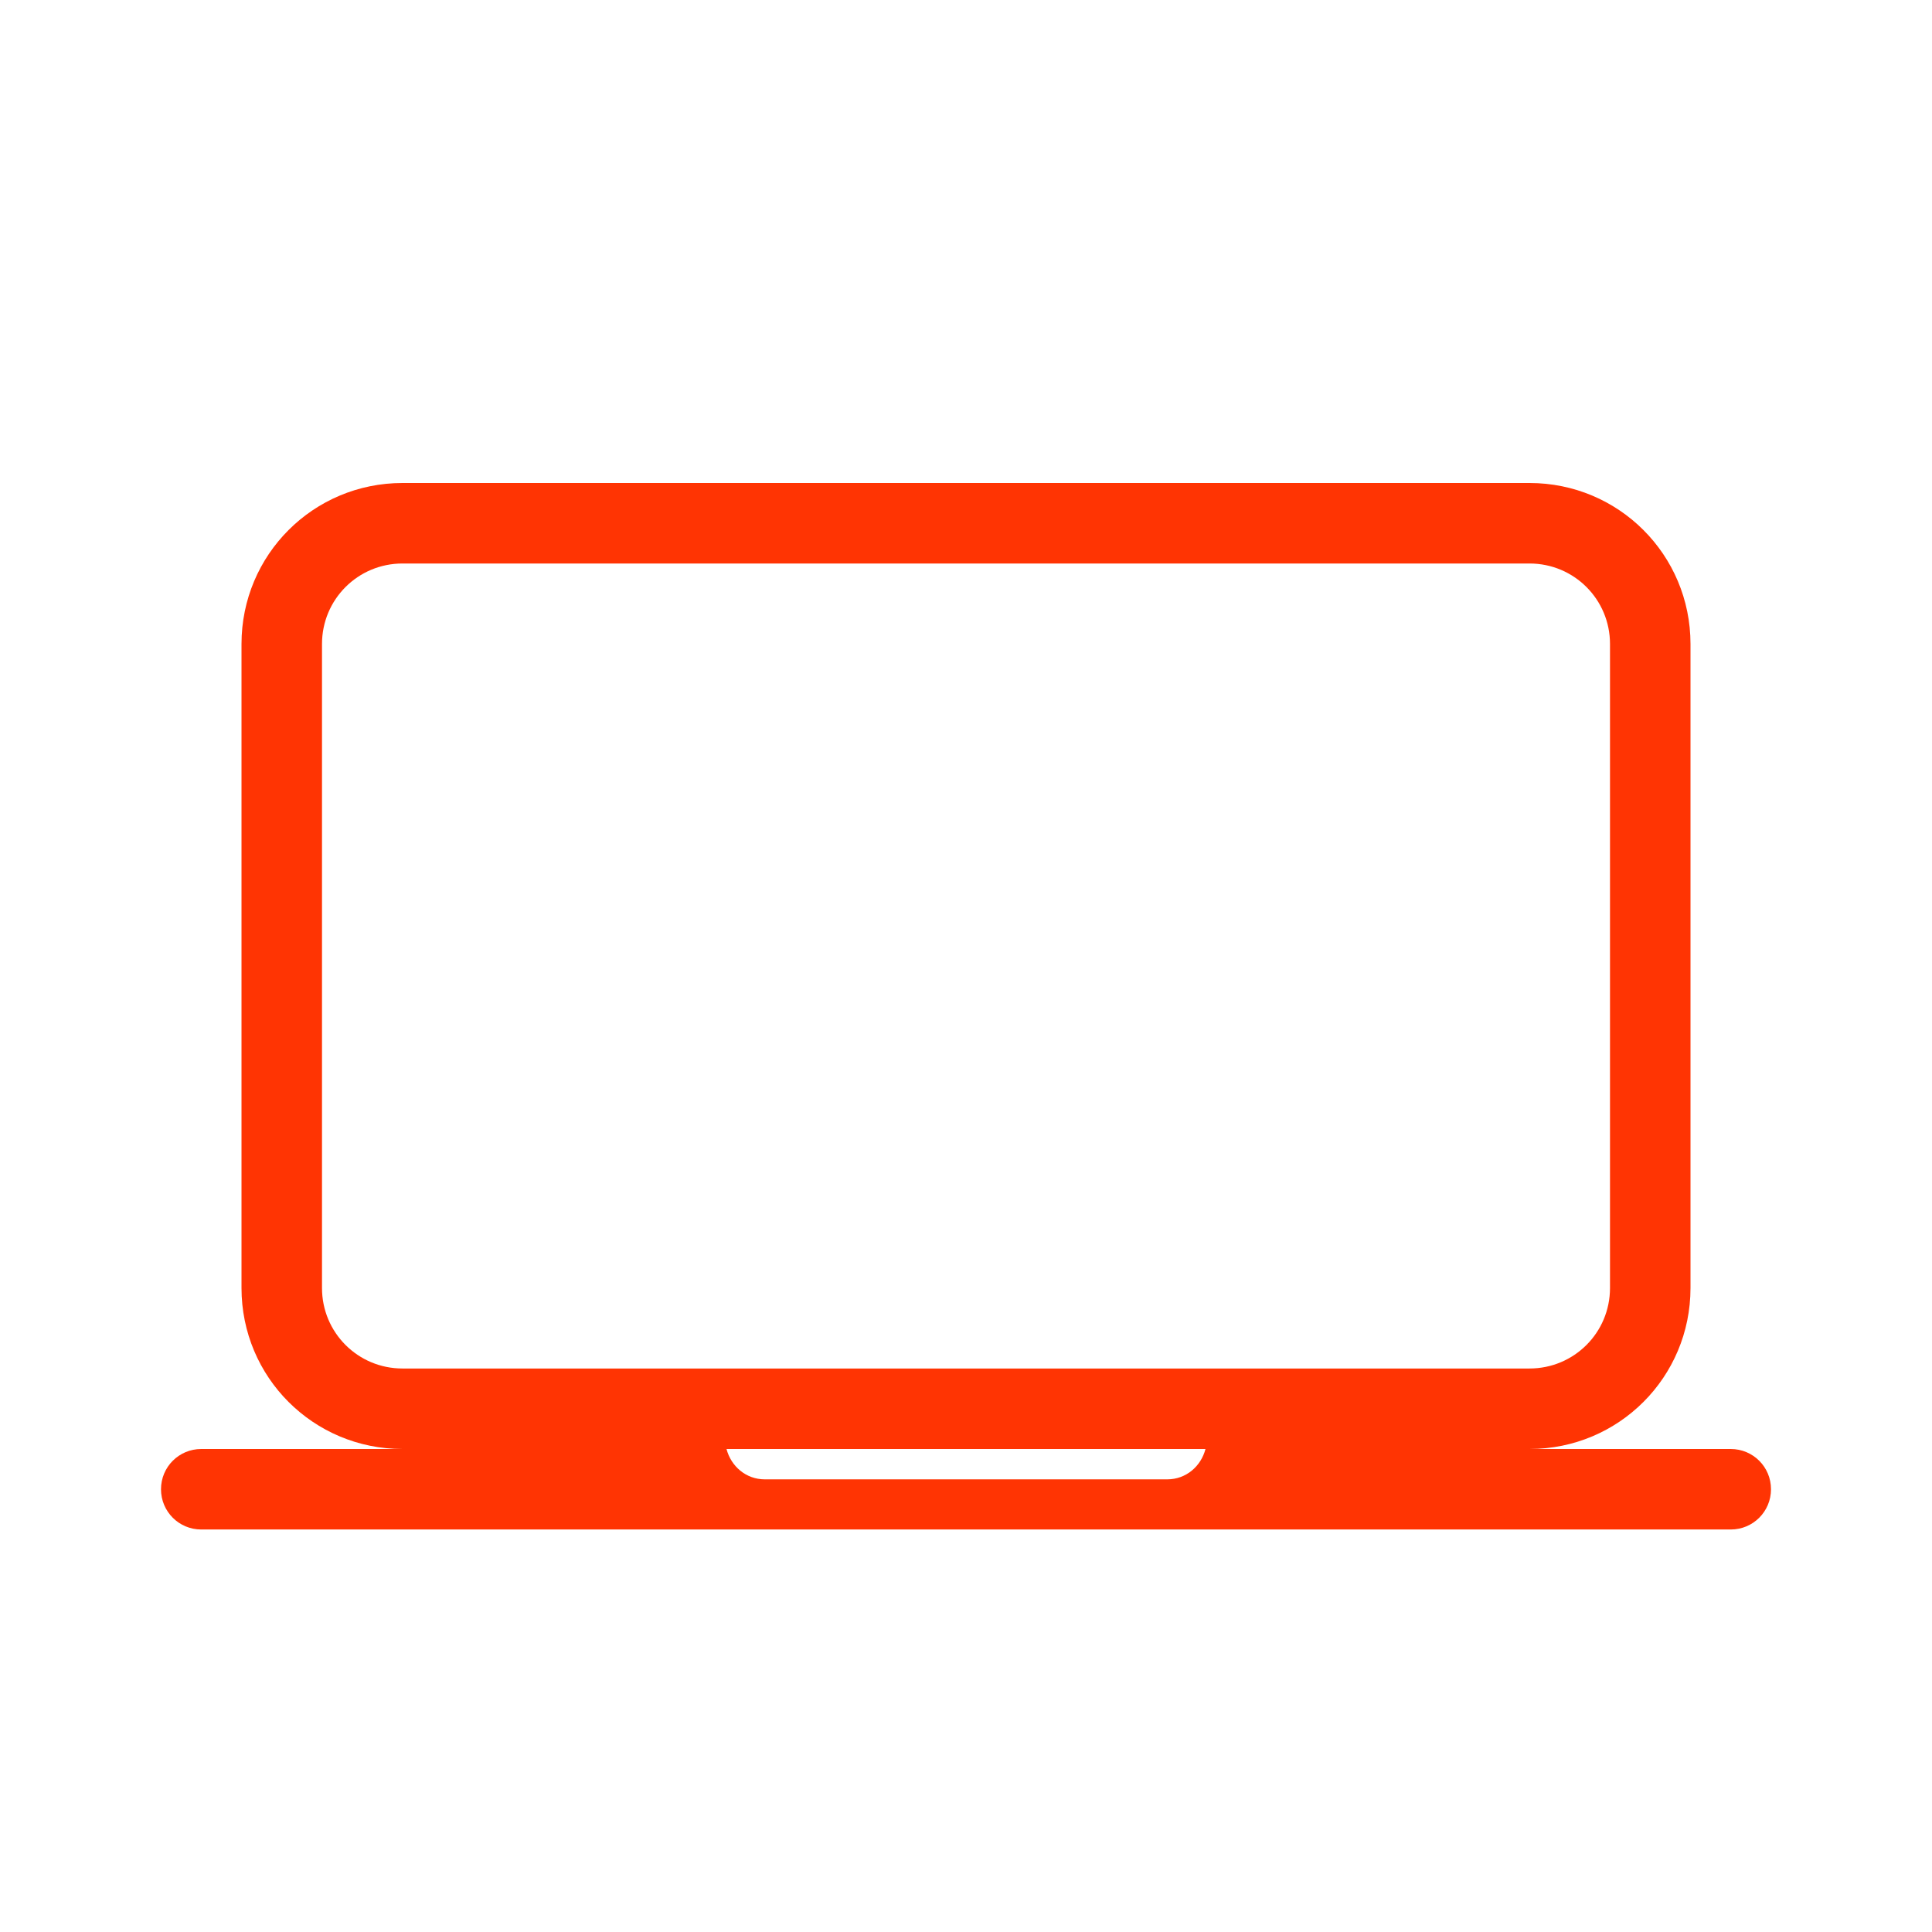 <svg width="24" height="24" version="1.1" xmlns="http://www.w3.org/2000/svg">
 <defs>
  <style id="current-color-scheme" type="text/css">.ColorScheme-Text {
        color:#FF3403;
      }</style>
 </defs>
 <g transform="translate(4,5)" fill="#FF3403">
  <path d="m1 1c-1.108 0-2 0.892-2 2v8c0 1.108 0.892 2 2 2h14c1.108 0 2-0.892 2-2v-8c0-1.108-0.892-2-2-2zm0 1h14c0.554 0 1 0.446 1 1v8c0 0.554-0.446 1-1 1h-14c-0.554 0-1-0.446-1-1v-8c0-0.554 0.446-1 1-1z"/>
  <path d="m-1.5 13c-0.277 0-0.5 0.223-0.5 0.5s0.223 0.5 0.5 0.5h19c0.277 0 0.5-0.223 0.5-0.5s-0.223-0.5-0.5-0.5h-6.525c-0.056 0.215-0.241 0.377-0.475 0.377h-5c-0.233 0-0.419-0.162-0.475-0.377h-6.525z" stroke-linecap="round" stroke-linejoin="round" stroke-width="1.5"/>
 </g>
</svg>
